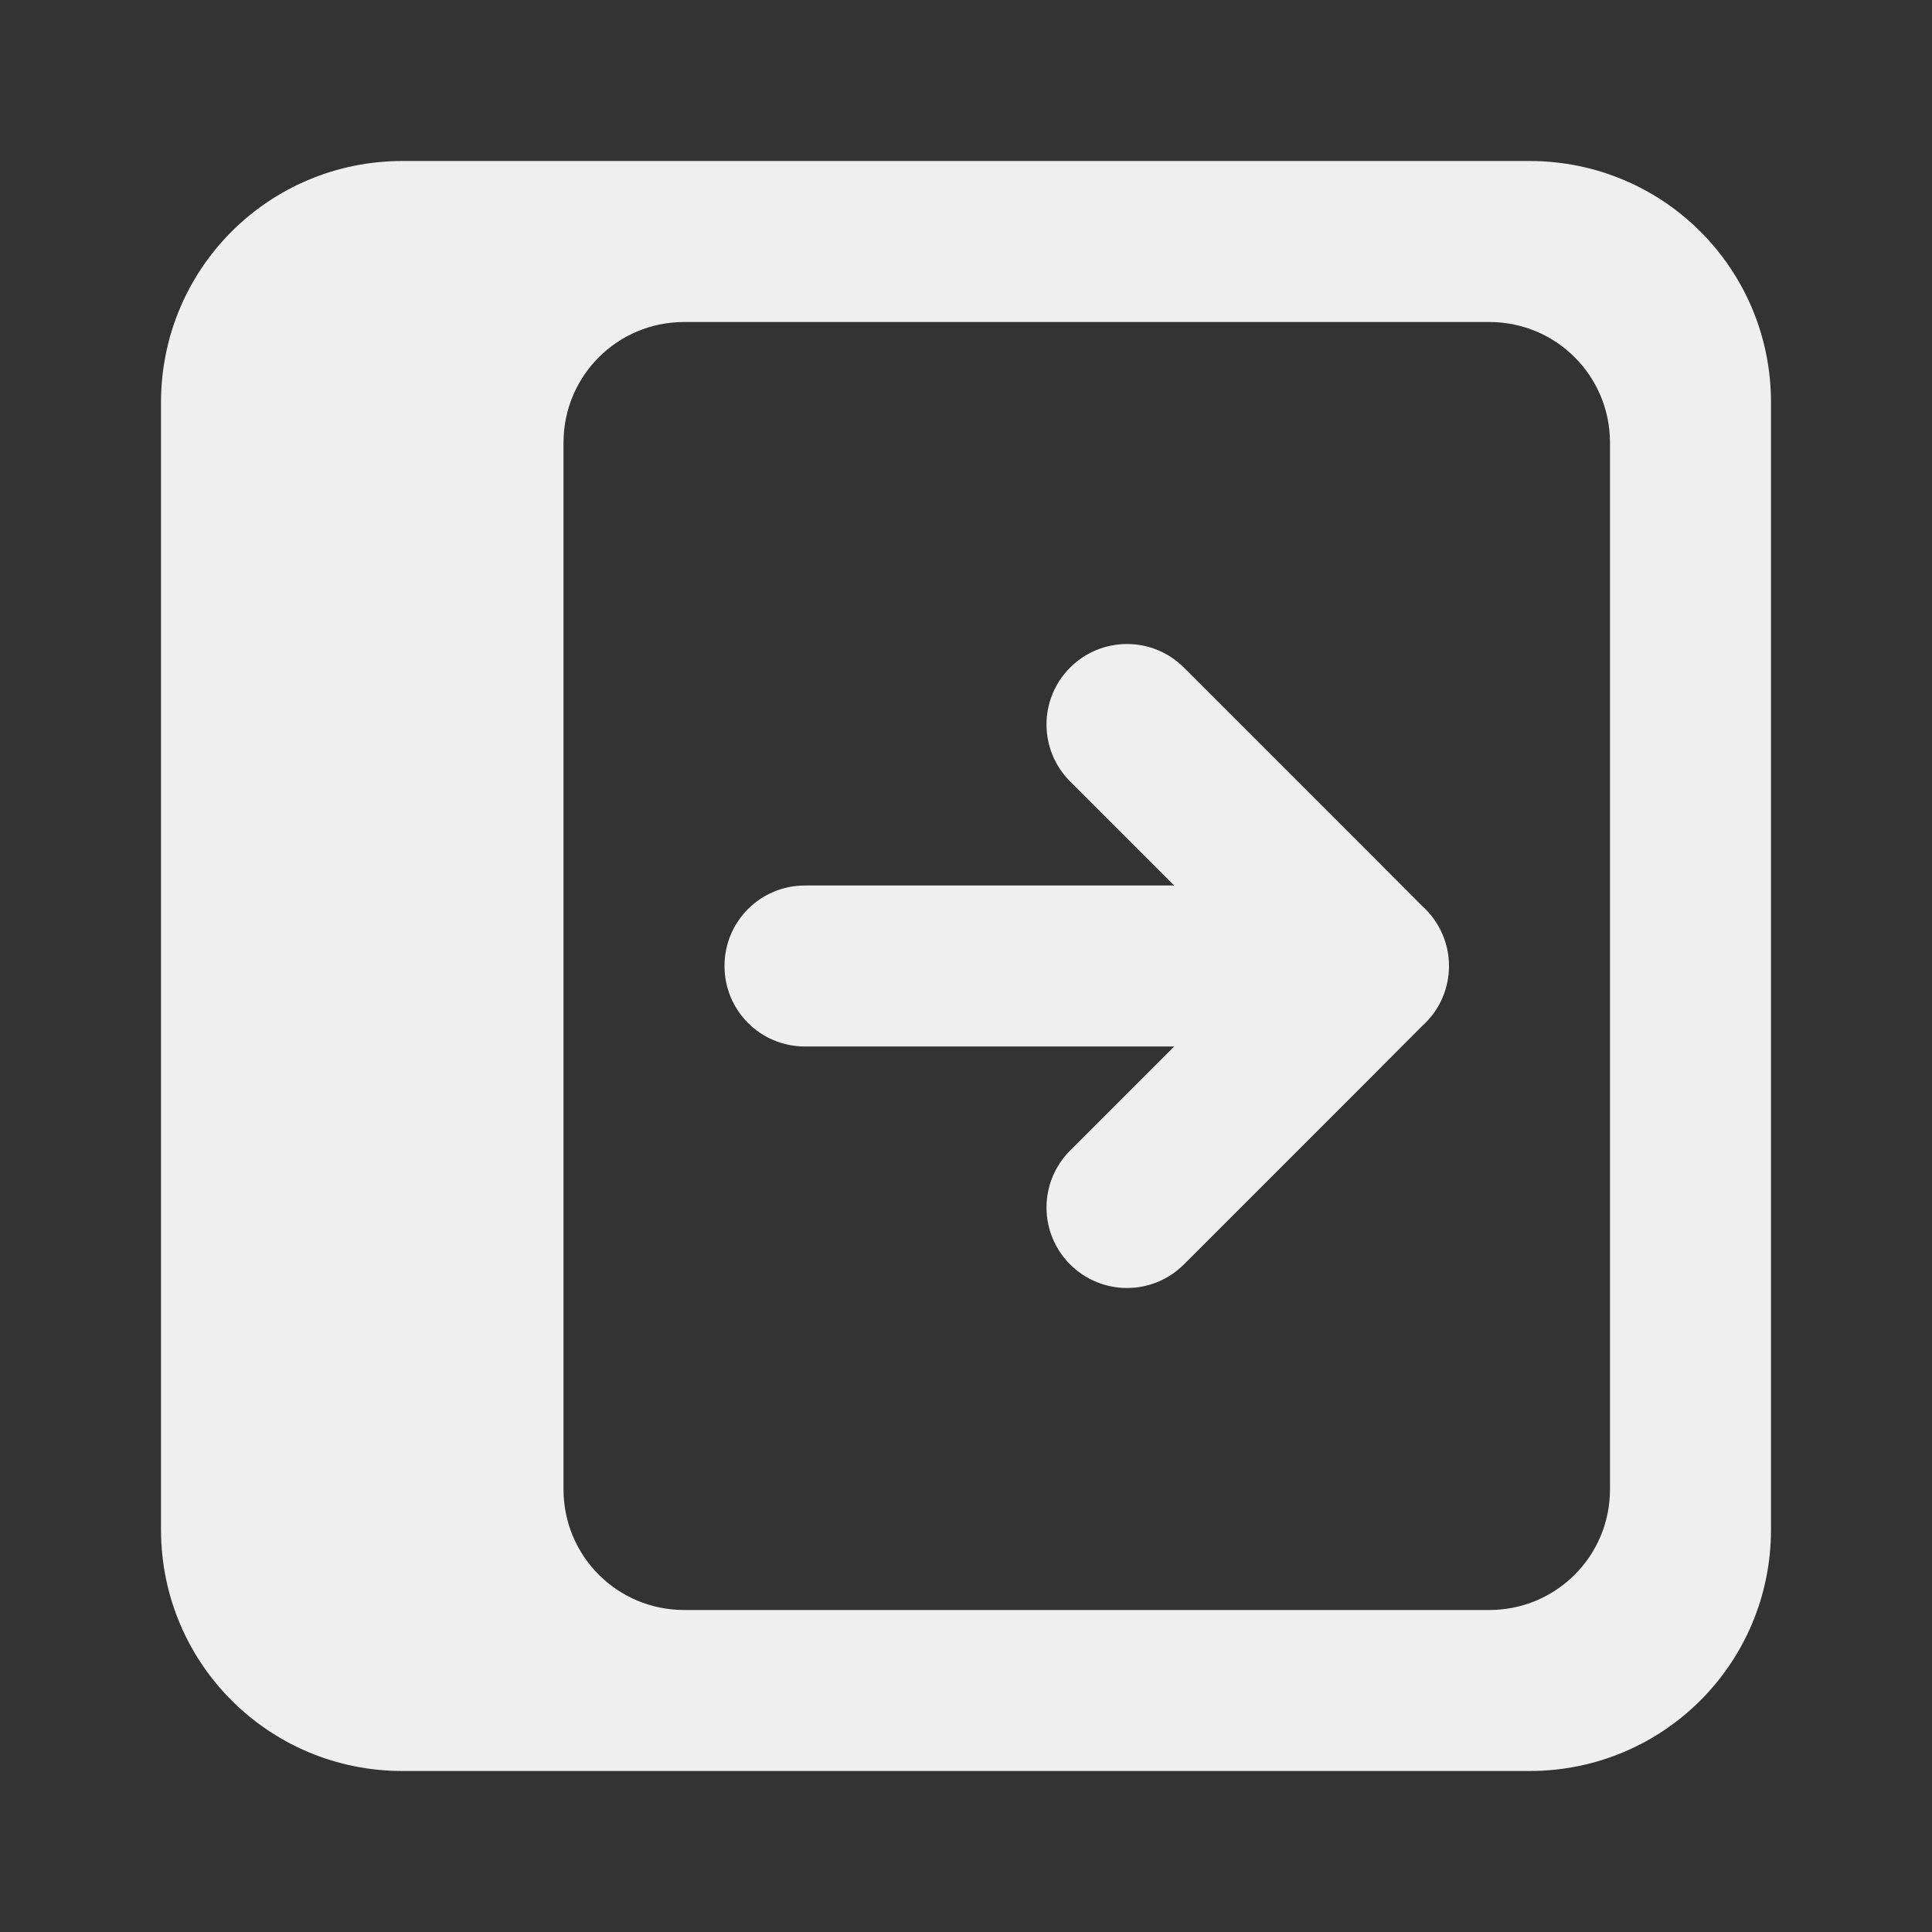 <svg viewBox="0 0 24 24" xmlns="http://www.w3.org/2000/svg"><rect x="0" y="0" width="24" height="24" fill="#333333" stroke="none"/><g fill="#efefef"><path d="m5 2c-1.662 0-3 1.338-3 3v14c0 1.662 1.338 3 3 3h14c1.662 0 3-1.338 3-3v-14c0-1.662-1.338-3-3-3zm3.5 2h10c.831 0 1.5.669 1.5 1.5v13c0 .831-.669 1.5-1.5 1.5h-10c-.831 0-1.5-.669-1.5-1.5v-13c0-.831.669-1.5 1.5-1.5z"/><path d="m14 8c-.256 0-.512.098-.707.293-.195.195-.293.451-.293.707s.098.512.293.707l1.293 1.293h-4.586c-.554 0-1 .446-1 1s.446 1 1 1h4.586l-1.293 1.293c-.195.195-.293.451-.293.707s.098.512.293.707c.195.195.451.293.707.293s.512-.098.707-.293l2.293-2.293.672-.674.025-.023c.194-.188.303-.447.303-.717-0-.27-.109-.529-.303-.717l-.025-.023-.672-.674-2.293-2.293c-.195-.195-.451-.293-.707-.293z"/></g></svg>